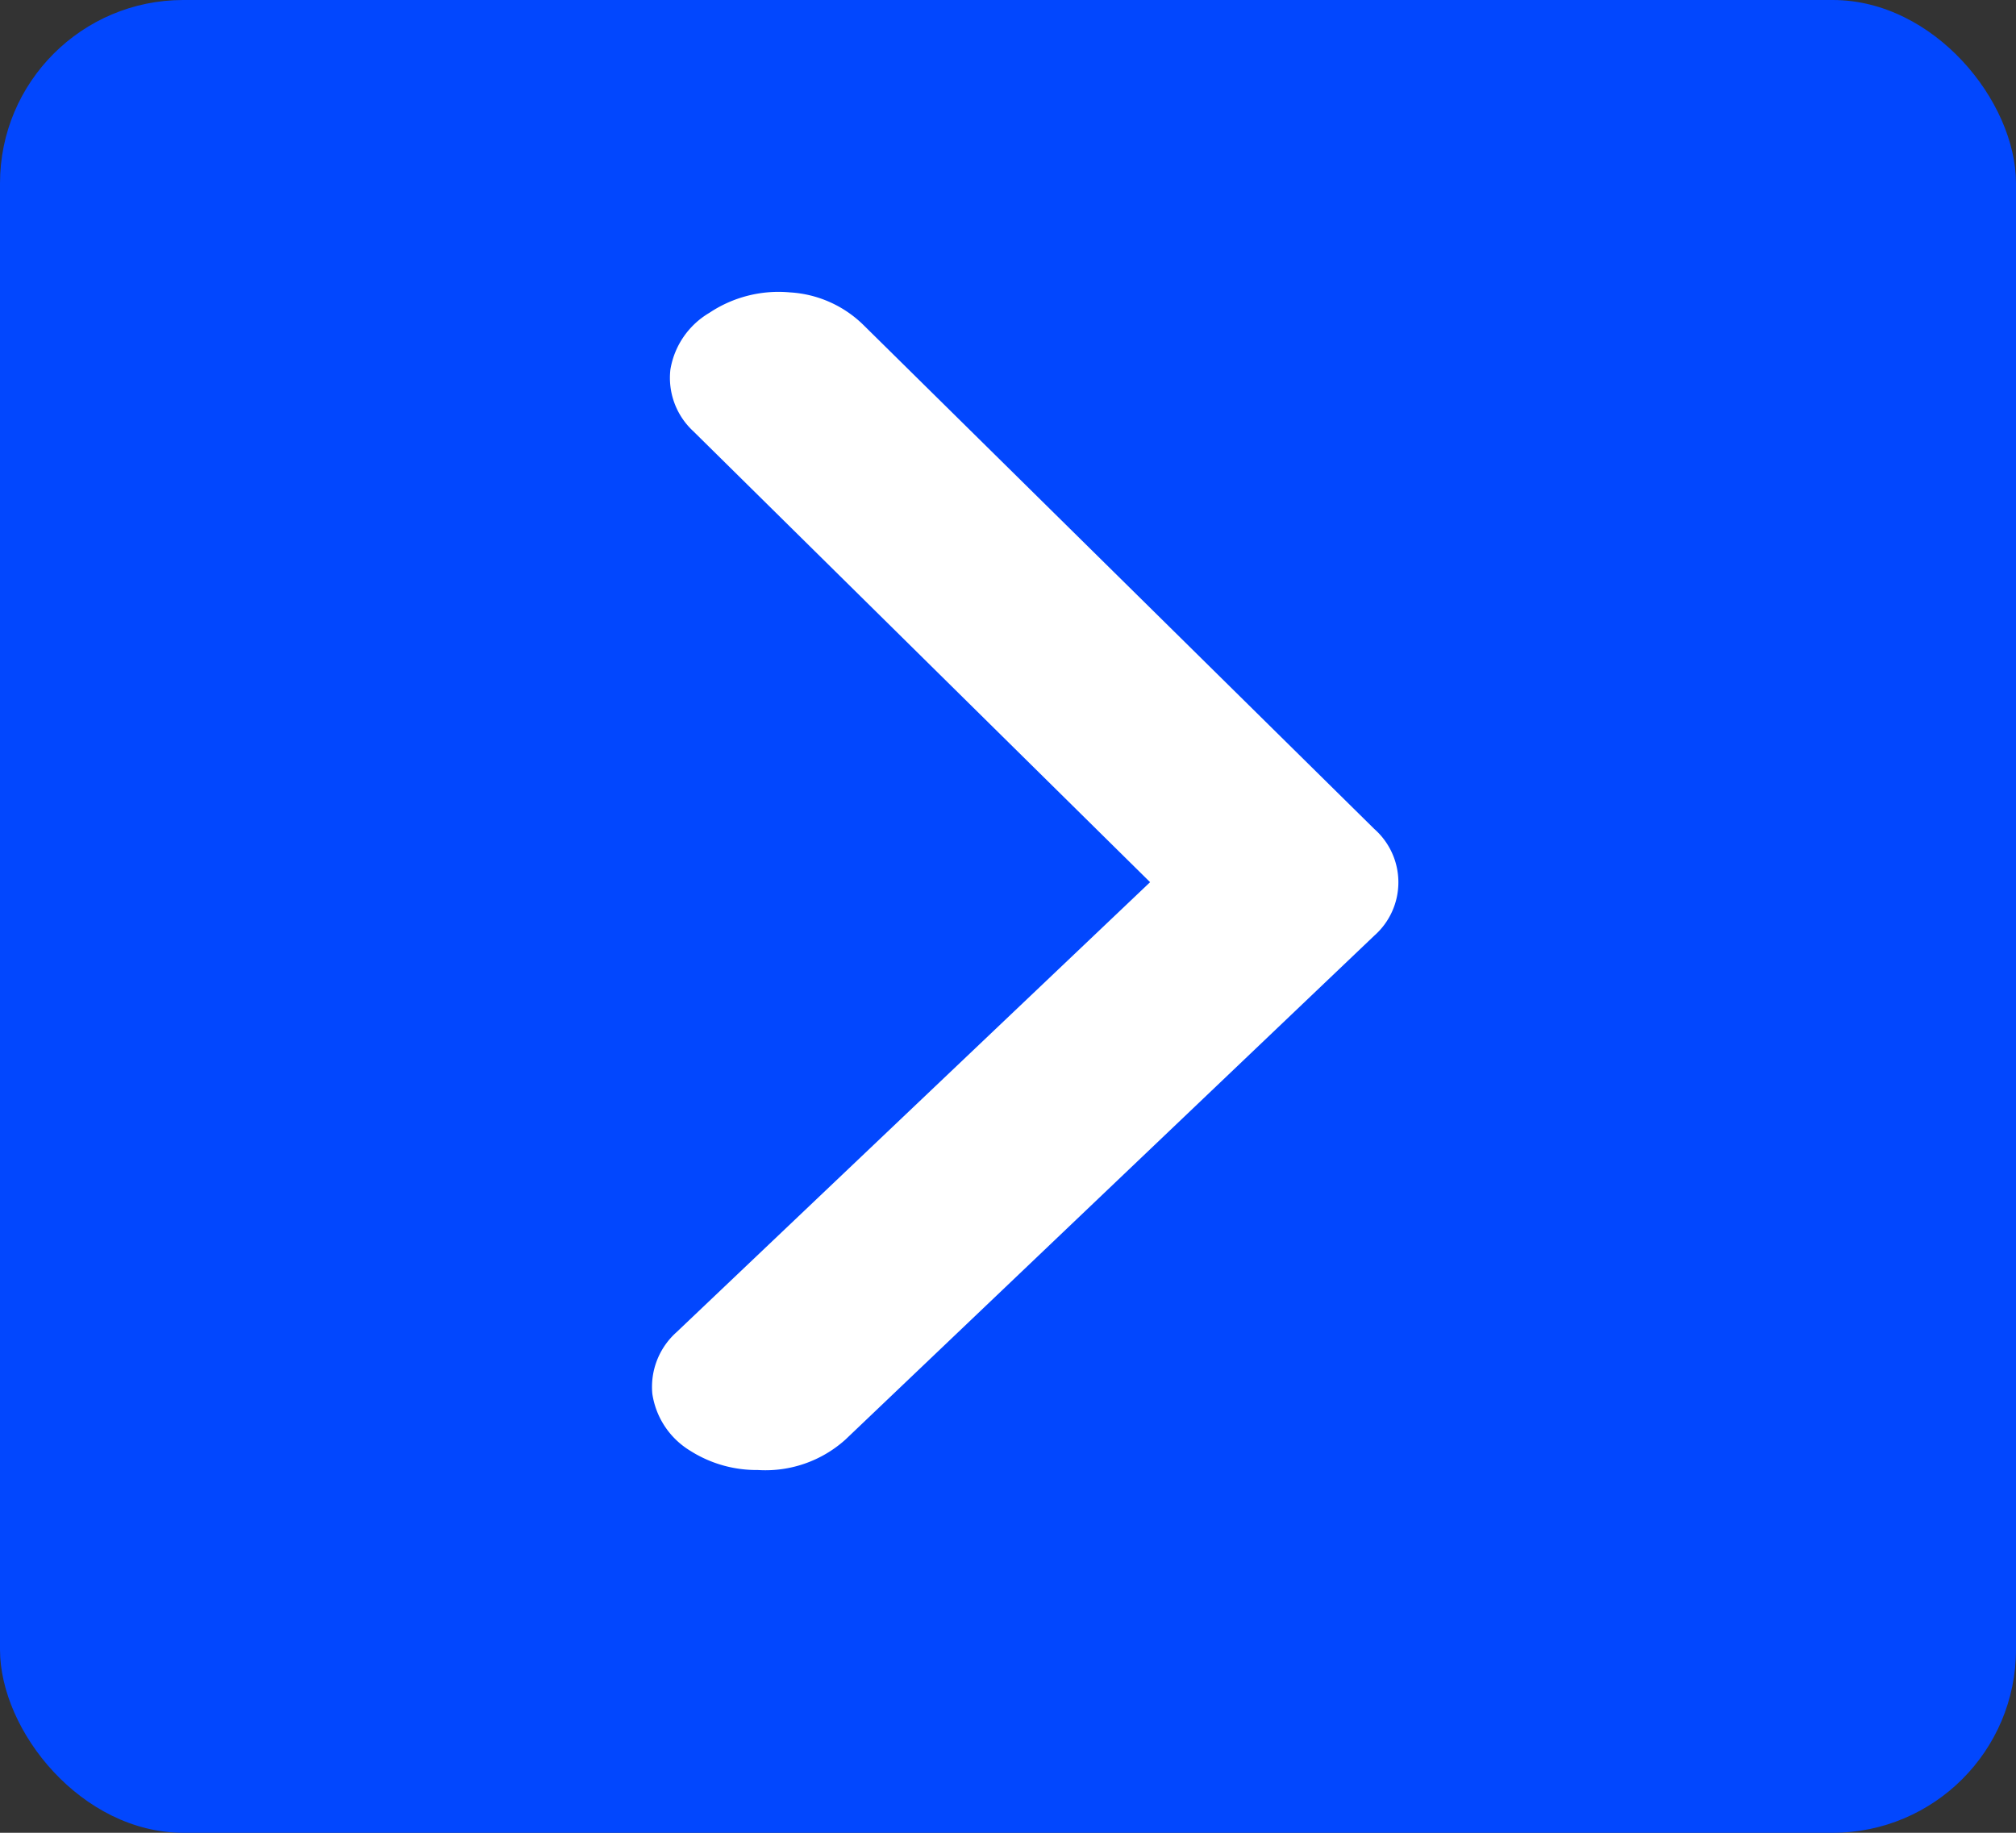 <svg xmlns="http://www.w3.org/2000/svg" width="33" height="30" viewBox="0 0 33 30">
  <rect x="0" y="0" width="33" height="30" fill="#333333" stroke="none"/>
  <g id="Group_76960" data-name="Group 76960" transform="translate(-1270 -1670.75)">
    <rect id="Rectangle_3282" data-name="Rectangle 3282" width="33" height="30" rx="3" transform="translate(1270 1670.75)" fill="#0247fe"/>
    <path id="arrow-ios-forward-outline" d="M15.231,26.74a2.023,2.023,0,0,1-1.108-.316,1.317,1.317,0,0,1-.619-.932,1.2,1.2,0,0,1,.394-1.006l7.754-7.368L14.175,9.737A1.189,1.189,0,0,1,13.8,8.725a1.329,1.329,0,0,1,.637-.926,2.039,2.039,0,0,1,1.32-.335A1.873,1.873,0,0,1,16.962,8l8.36,8.247a1.164,1.164,0,0,1,0,1.746l-8.655,8.247A1.958,1.958,0,0,1,15.231,26.74Z" transform="translate(1267.174 1668.072)" fill="#fff"/>
  </g>
</svg>
